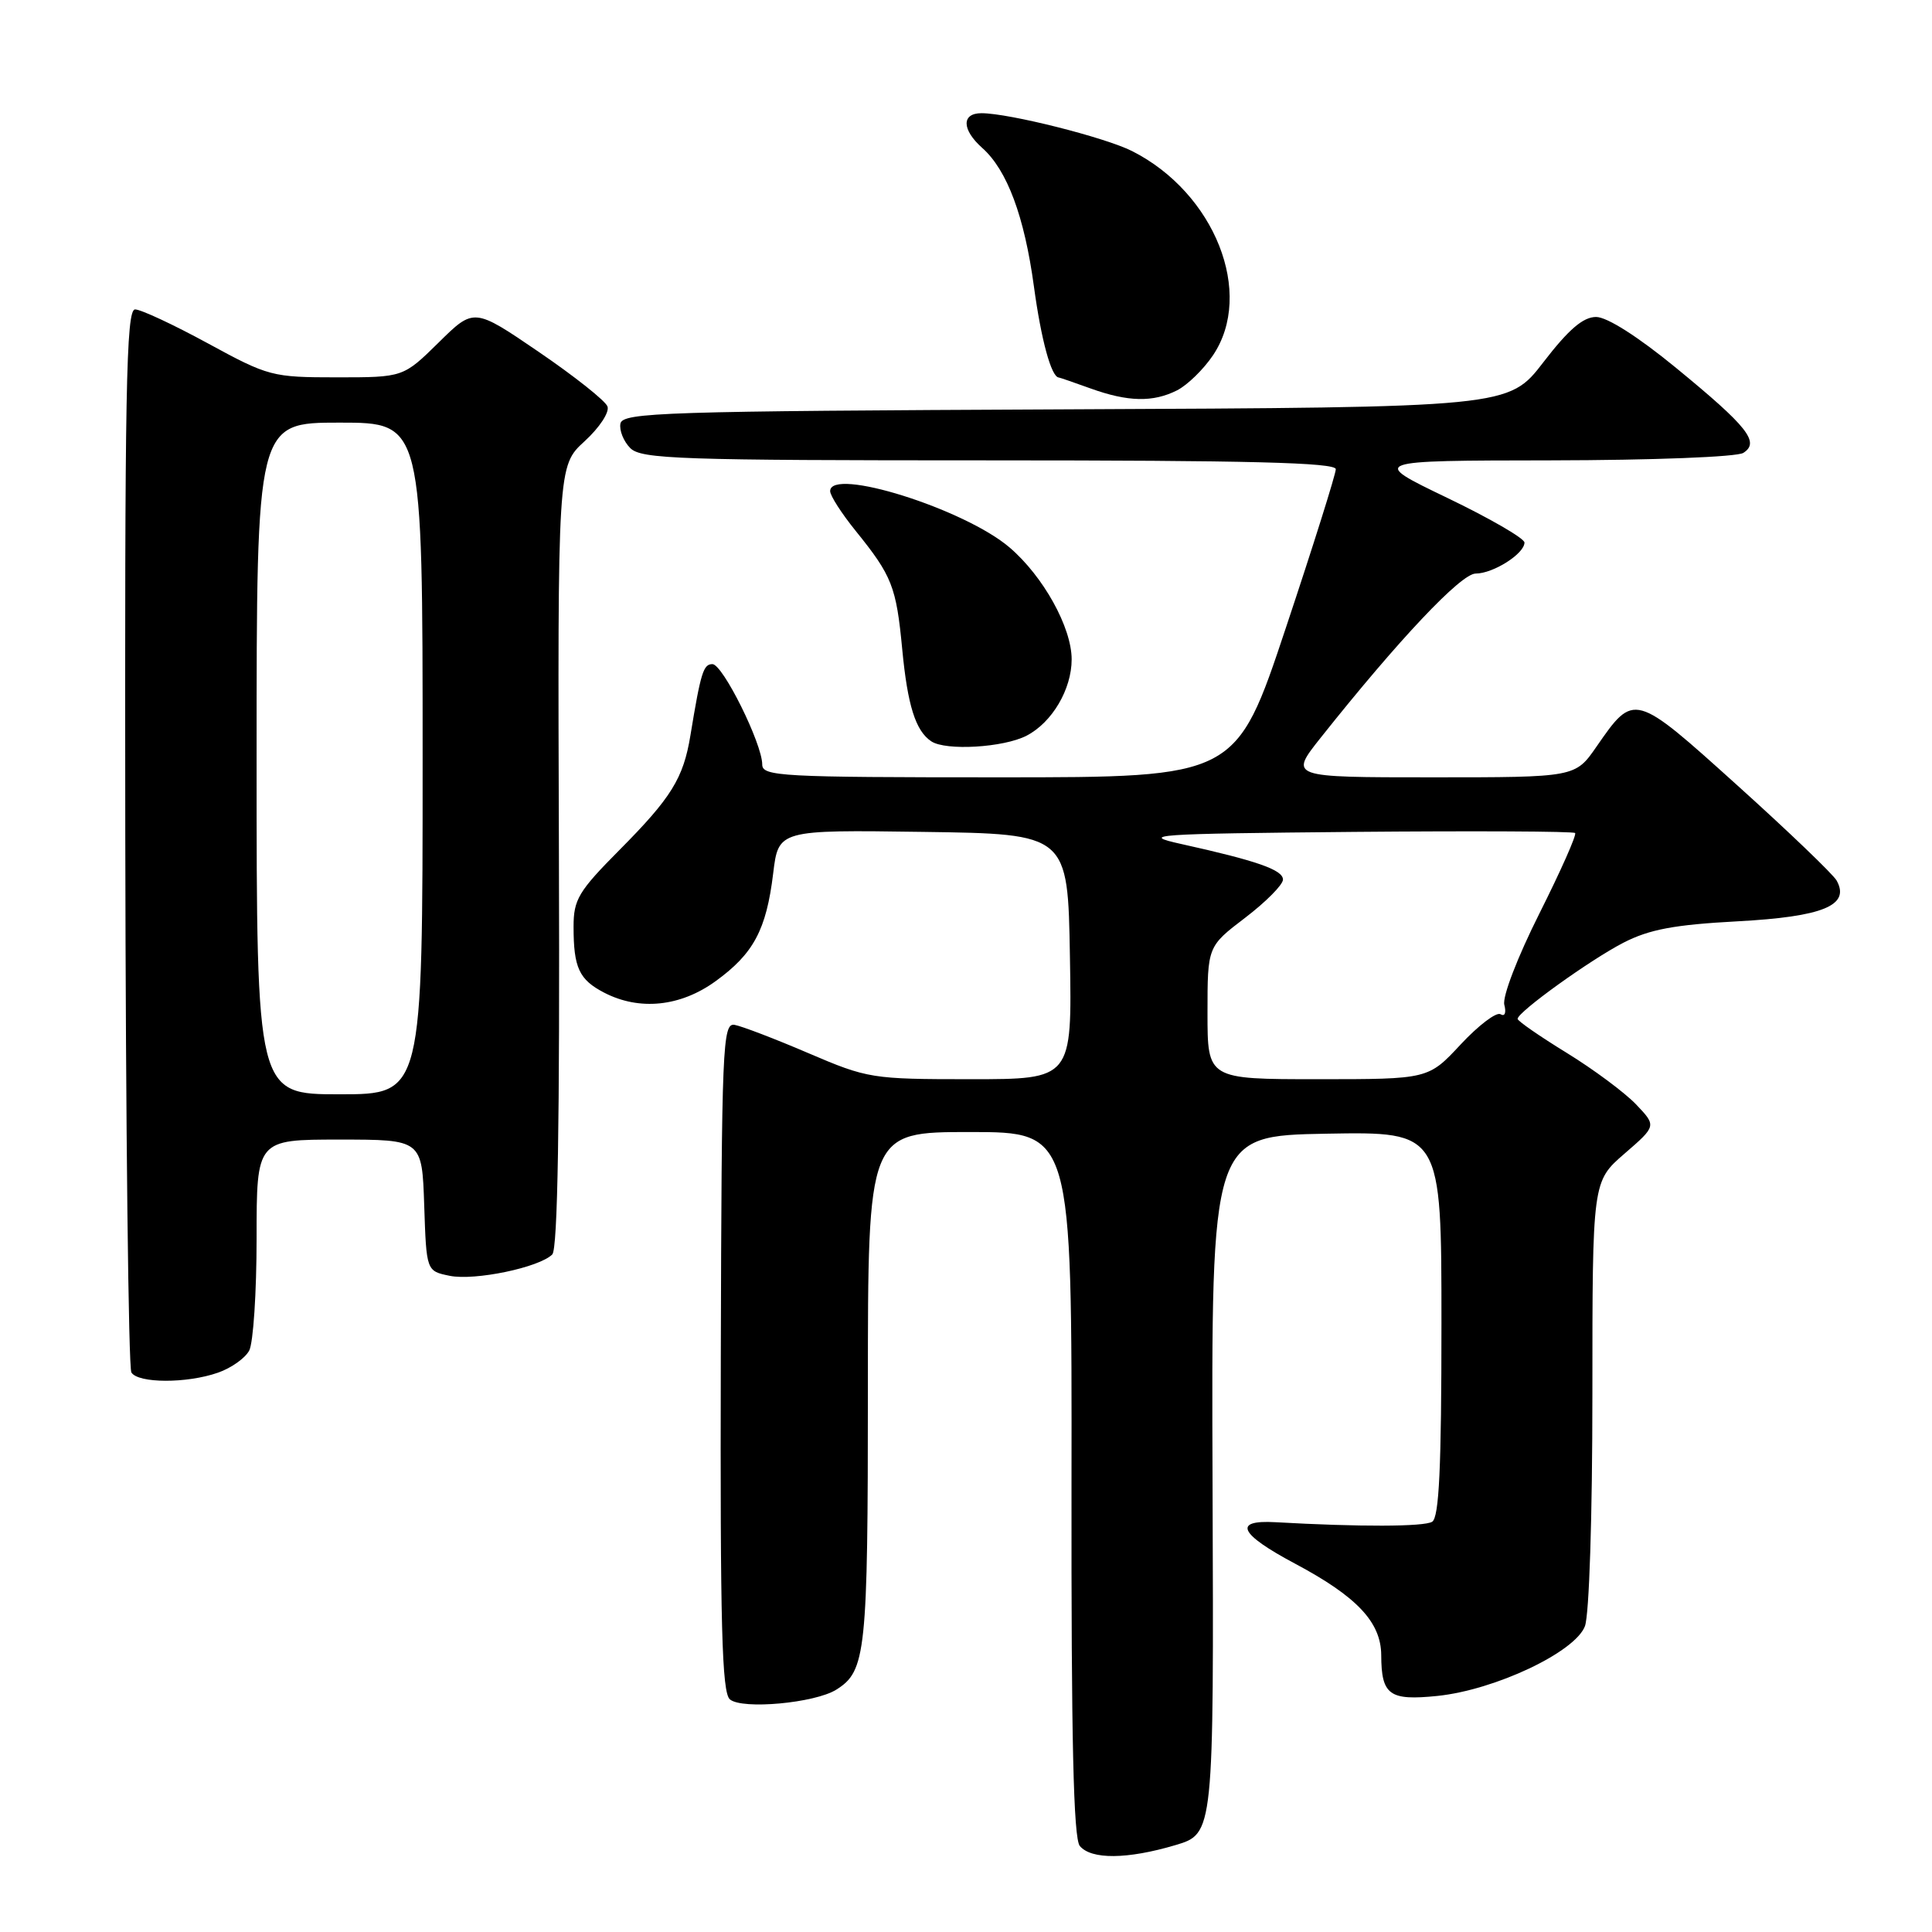<?xml version="1.0" encoding="UTF-8" standalone="no"?>
<!DOCTYPE svg PUBLIC "-//W3C//DTD SVG 1.1//EN" "http://www.w3.org/Graphics/SVG/1.1/DTD/svg11.dtd" >
<svg xmlns="http://www.w3.org/2000/svg" xmlns:xlink="http://www.w3.org/1999/xlink" version="1.1" viewBox="0 0 256 256">
 <g >
 <path fill="currentColor"
d=" M 155.74 244.49 C 160.84 242.97 160.84 242.97 160.67 196.74 C 160.50 150.50 160.50 150.50 175.75 150.22 C 191.00 149.95 191.00 149.95 191.00 175.41 C 191.00 194.47 190.69 201.07 189.77 201.64 C 188.70 202.31 180.08 202.33 169.00 201.70 C 163.32 201.38 164.20 203.25 171.56 207.17 C 179.80 211.55 182.99 214.94 183.02 219.31 C 183.04 224.61 184.09 225.37 190.46 224.72 C 198.11 223.93 208.70 218.92 210.01 215.48 C 210.58 213.98 211.00 200.95 211.00 184.71 C 211.00 156.55 211.00 156.55 215.25 152.87 C 219.50 149.19 219.50 149.19 216.79 146.34 C 215.30 144.78 211.16 141.70 207.58 139.50 C 204.00 137.30 201.08 135.28 201.09 135.00 C 201.13 134.07 210.70 127.19 215.12 124.91 C 218.55 123.15 221.84 122.53 230.22 122.08 C 241.57 121.47 245.20 119.97 243.36 116.67 C 242.88 115.83 236.96 110.15 230.20 104.06 C 216.51 91.72 216.54 91.73 211.54 98.94 C 208.73 103.00 208.73 103.00 189.78 103.00 C 170.83 103.00 170.83 103.00 175.00 97.75 C 185.33 84.75 193.58 76.01 195.53 76.00 C 197.86 76.00 202.00 73.37 202.00 71.89 C 202.00 71.34 197.39 68.67 191.75 65.96 C 181.50 61.03 181.50 61.03 205.50 61.00 C 219.00 60.98 230.16 60.55 231.00 60.01 C 233.22 58.60 231.60 56.55 222.09 48.75 C 217.06 44.62 212.95 42.00 211.49 42.00 C 209.77 42.00 207.85 43.65 204.51 47.99 C 199.90 53.98 199.90 53.98 141.21 54.24 C 87.91 54.48 82.50 54.65 82.21 56.13 C 82.04 57.02 82.63 58.49 83.52 59.38 C 84.97 60.83 90.05 61.00 131.07 61.00 C 165.47 61.00 177.00 61.29 177.00 62.17 C 177.00 62.81 174.03 72.26 170.39 83.17 C 163.79 103.00 163.79 103.00 132.39 103.00 C 103.48 103.00 101.00 102.87 101.00 101.30 C 101.00 98.55 95.77 88.00 94.40 88.00 C 93.20 88.00 92.86 89.08 91.48 97.47 C 90.55 103.13 88.95 105.71 82.08 112.63 C 76.65 118.10 76.00 119.19 76.00 122.79 C 76.00 128.24 76.73 129.81 80.07 131.54 C 84.74 133.95 90.16 133.39 94.81 130.02 C 99.85 126.37 101.54 123.22 102.45 115.73 C 103.15 109.96 103.15 109.96 122.32 110.23 C 141.50 110.50 141.50 110.50 141.77 126.75 C 142.05 143.00 142.05 143.00 128.61 143.00 C 115.52 143.00 114.97 142.91 107.12 139.55 C 102.69 137.65 98.29 135.97 97.34 135.80 C 95.74 135.52 95.62 138.51 95.51 179.79 C 95.42 215.39 95.65 224.30 96.72 225.18 C 98.36 226.55 107.96 225.67 110.81 223.89 C 114.75 221.42 115.00 219.07 115.00 183.95 C 115.00 150.00 115.00 150.00 128.52 150.00 C 142.04 150.00 142.04 150.00 141.98 196.60 C 141.94 230.57 142.24 243.58 143.08 244.60 C 144.59 246.42 149.37 246.38 155.74 244.49 Z  M 28.87 181.89 C 30.62 181.29 32.48 179.97 33.02 178.96 C 33.56 177.95 34.00 171.25 34.00 164.07 C 34.00 151.00 34.00 151.00 44.96 151.00 C 55.92 151.00 55.92 151.00 56.21 159.71 C 56.50 168.42 56.50 168.42 59.58 169.05 C 62.90 169.73 71.45 167.95 73.18 166.22 C 73.90 165.50 74.18 148.66 74.06 113.45 C 73.89 61.74 73.89 61.74 77.45 58.48 C 79.44 56.66 80.79 54.61 80.49 53.85 C 80.21 53.10 76.11 49.85 71.39 46.63 C 62.80 40.77 62.80 40.77 58.12 45.39 C 53.43 50.00 53.43 50.00 44.62 50.00 C 36.07 50.00 35.57 49.87 27.55 45.50 C 23.01 43.03 18.67 41.00 17.90 41.00 C 16.71 41.00 16.52 51.63 16.60 110.86 C 16.66 149.28 17.02 181.23 17.41 181.86 C 18.31 183.31 24.75 183.33 28.87 181.89 Z  M 136.03 97.48 C 139.40 95.74 142.00 91.34 142.00 87.37 C 142.00 83.14 138.24 76.36 133.77 72.54 C 127.80 67.43 110.00 61.84 110.00 65.08 C 110.00 65.68 111.52 68.04 113.37 70.33 C 118.21 76.32 118.76 77.72 119.55 86.03 C 120.26 93.48 121.32 96.85 123.40 98.23 C 125.32 99.51 132.99 99.06 136.03 97.48 Z  M 155.97 51.72 C 157.33 51.03 159.47 48.95 160.72 47.09 C 166.25 38.89 160.97 25.56 150.01 20.02 C 146.40 18.20 133.70 15.00 130.05 15.00 C 127.39 15.00 127.43 17.18 130.15 19.60 C 133.45 22.53 135.74 28.67 137.00 37.96 C 137.96 45.03 139.30 49.95 140.29 50.02 C 140.40 50.02 142.30 50.68 144.50 51.47 C 149.47 53.26 152.78 53.33 155.97 51.72 Z  M 160.00 134.21 C 160.00 125.41 160.00 125.41 165.00 121.60 C 167.75 119.50 170.00 117.23 170.00 116.55 C 170.00 115.26 166.57 114.06 156.50 111.83 C 150.95 110.60 152.66 110.48 179.40 110.23 C 195.30 110.09 208.49 110.15 208.71 110.38 C 208.94 110.61 206.81 115.40 203.98 121.04 C 201.07 126.83 199.05 132.09 199.33 133.14 C 199.61 134.21 199.39 134.74 198.83 134.39 C 198.28 134.06 195.91 135.86 193.55 138.39 C 189.26 143.00 189.26 143.00 174.63 143.00 C 160.00 143.00 160.00 143.00 160.00 134.21 Z  M 34.00 100.50 C 34.00 56.00 34.00 56.00 45.00 56.00 C 56.00 56.00 56.00 56.00 56.00 100.50 C 56.00 145.00 56.00 145.00 45.00 145.00 C 34.00 145.00 34.00 145.00 34.00 100.50 Z "/>
</g>
</svg>